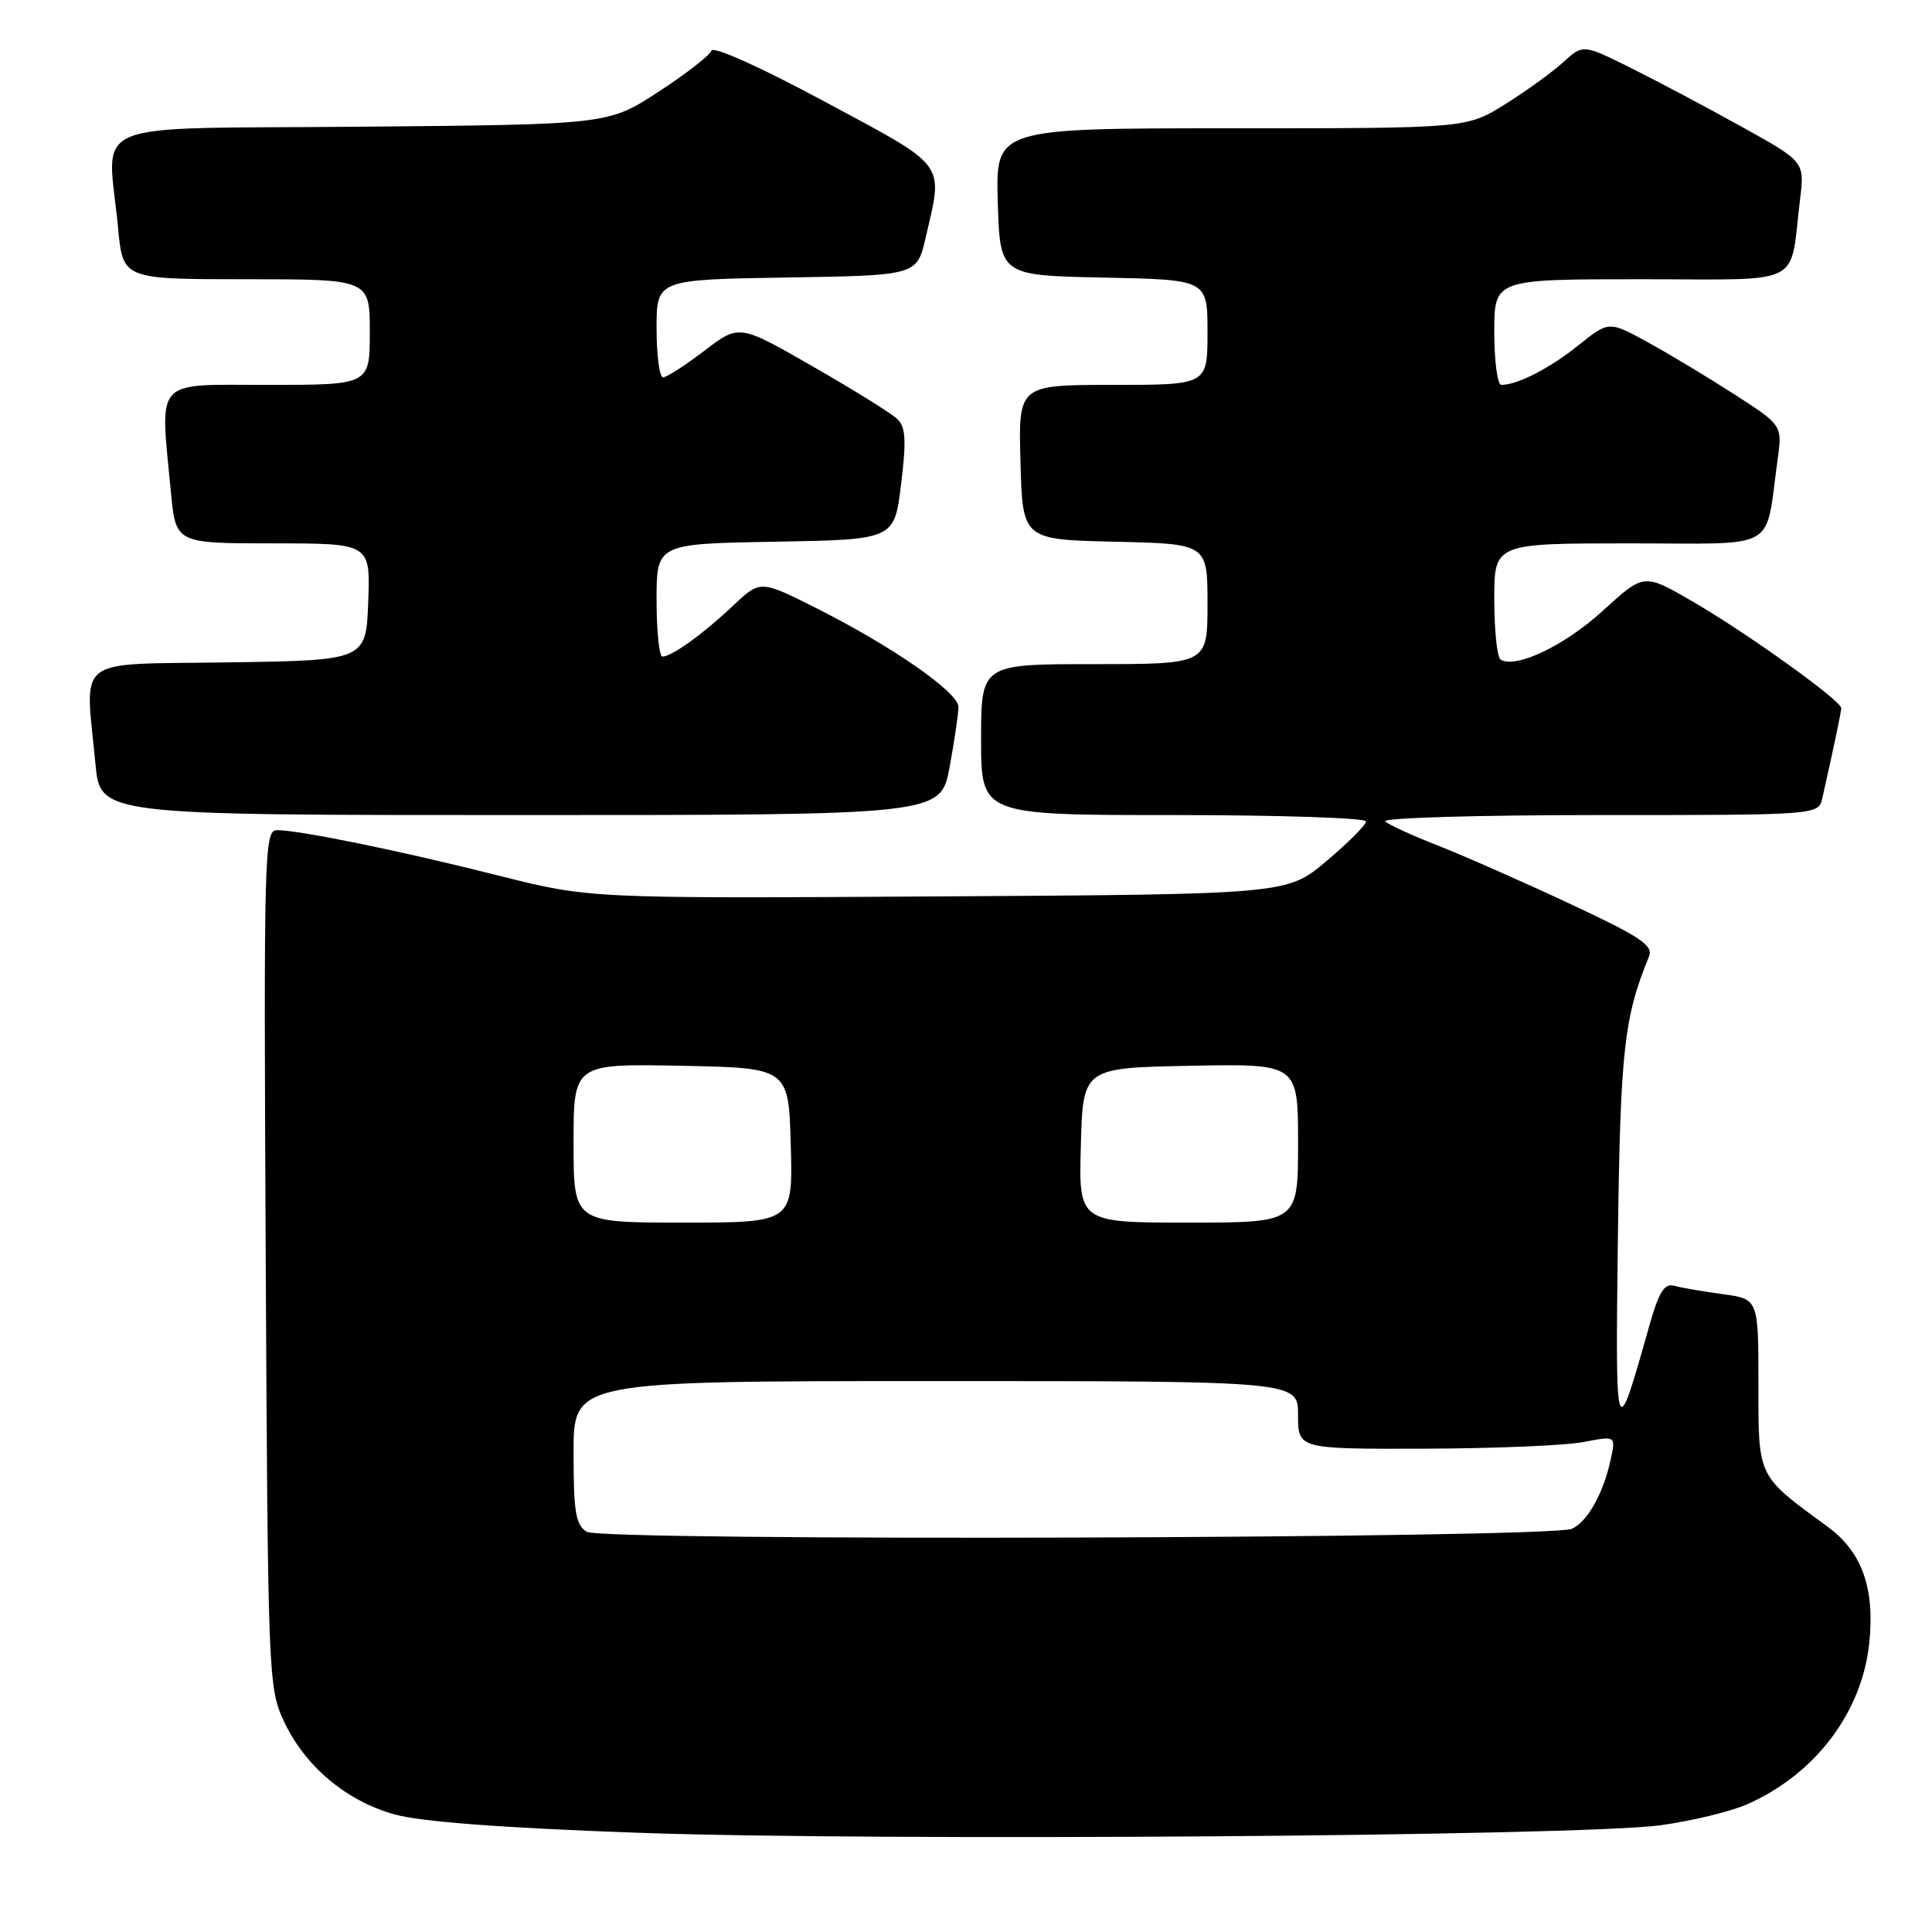 <?xml version="1.0" encoding="UTF-8" standalone="no"?>
<!DOCTYPE svg PUBLIC "-//W3C//DTD SVG 1.1//EN" "http://www.w3.org/Graphics/SVG/1.1/DTD/svg11.dtd" >
<svg xmlns="http://www.w3.org/2000/svg" xmlns:xlink="http://www.w3.org/1999/xlink" version="1.1" viewBox="0 0 256 256">
 <g >
 <path fill="currentColor"
d=" M 220.00 241.86 C 224.12 241.30 229.30 240.05 231.50 239.08 C 240.53 235.10 246.74 226.89 247.69 217.69 C 248.44 210.43 246.72 205.62 242.17 202.30 C 232.78 195.43 233.00 195.89 233.00 183.37 C 233.00 172.12 233.00 172.12 228.25 171.48 C 225.64 171.12 222.75 170.63 221.83 170.37 C 220.53 170.02 219.81 171.19 218.53 175.71 C 214.06 191.57 214.04 191.50 214.38 164.00 C 214.70 139.21 215.19 134.81 218.50 126.74 C 219.10 125.27 217.37 124.12 207.86 119.68 C 201.61 116.76 193.80 113.32 190.50 112.03 C 187.20 110.74 184.07 109.31 183.55 108.84 C 183.03 108.38 195.73 108.00 211.78 108.00 C 240.96 108.00 240.96 108.00 241.47 105.75 C 242.84 99.71 243.95 94.43 243.98 93.84 C 244.01 92.86 231.39 83.81 224.16 79.63 C 217.82 75.96 217.82 75.96 212.37 80.94 C 207.33 85.55 200.85 88.64 198.84 87.40 C 198.38 87.12 198.00 83.53 198.00 79.44 C 198.00 72.00 198.00 72.00 215.89 72.00 C 236.00 72.00 233.82 73.23 235.54 60.92 C 236.17 56.35 236.17 56.35 229.84 52.27 C 226.35 50.02 221.18 46.91 218.34 45.35 C 213.18 42.52 213.18 42.52 209.14 45.76 C 205.36 48.80 201.08 51.00 198.93 51.00 C 198.42 51.00 198.00 47.85 198.00 44.00 C 198.00 37.00 198.00 37.00 217.42 37.00 C 239.40 37.00 237.08 38.16 238.51 26.46 C 239.13 21.43 239.13 21.43 230.81 16.81 C 226.24 14.27 219.63 10.76 216.13 9.02 C 209.76 5.85 209.76 5.85 207.13 8.25 C 205.68 9.57 202.21 12.08 199.41 13.83 C 194.32 17.00 194.32 17.00 163.13 17.00 C 131.93 17.00 131.93 17.00 132.21 26.75 C 132.50 36.50 132.50 36.50 146.25 36.78 C 160.00 37.06 160.00 37.06 160.00 44.03 C 160.00 51.00 160.00 51.00 147.47 51.00 C 134.93 51.00 134.93 51.00 135.22 61.25 C 135.50 71.50 135.50 71.50 147.75 71.78 C 160.00 72.06 160.00 72.06 160.00 80.03 C 160.00 88.00 160.00 88.00 145.00 88.00 C 130.00 88.00 130.00 88.00 130.00 98.00 C 130.00 108.00 130.00 108.00 155.50 108.00 C 169.53 108.00 181.00 108.38 181.00 108.84 C 181.00 109.31 178.65 111.67 175.77 114.09 C 170.55 118.50 170.55 118.50 124.33 118.78 C 78.11 119.06 78.11 119.06 66.02 116.01 C 53.21 112.77 39.69 110.00 36.71 110.00 C 35.01 110.00 34.94 112.79 35.21 166.75 C 35.49 221.83 35.56 223.63 37.58 228.00 C 40.35 233.98 45.83 238.62 52.25 240.41 C 55.74 241.39 66.56 242.21 84.50 242.85 C 116.41 243.99 209.25 243.31 220.00 241.86 Z  M 125.83 101.63 C 126.47 98.13 127.00 94.55 127.00 93.67 C 127.00 91.74 118.20 85.63 108.12 80.56 C 100.74 76.85 100.74 76.85 97.12 80.27 C 93.19 83.99 89.01 87.00 87.78 87.00 C 87.35 87.00 87.00 83.64 87.00 79.53 C 87.00 72.05 87.00 72.05 102.75 71.78 C 118.50 71.50 118.50 71.50 119.40 64.18 C 120.11 58.34 120.01 56.59 118.90 55.52 C 118.13 54.78 113.10 51.65 107.72 48.57 C 97.94 42.95 97.94 42.95 93.33 46.48 C 90.79 48.41 88.33 50.00 87.86 50.00 C 87.39 50.00 87.00 47.09 87.00 43.52 C 87.00 37.05 87.00 37.05 104.24 36.77 C 121.49 36.50 121.49 36.50 122.65 31.50 C 125.00 21.38 125.66 22.27 109.32 13.49 C 100.73 8.87 94.48 6.06 94.26 6.72 C 94.06 7.33 90.90 9.79 87.24 12.17 C 80.60 16.50 80.60 16.50 47.80 16.79 C 10.54 17.12 14.26 15.56 15.65 30.25 C 16.29 37.00 16.29 37.00 32.64 37.00 C 49.00 37.00 49.00 37.00 49.00 44.00 C 49.00 51.00 49.00 51.00 35.50 51.00 C 20.22 51.00 21.20 49.91 22.65 65.25 C 23.29 72.00 23.29 72.00 36.19 72.00 C 49.08 72.00 49.08 72.00 48.79 79.75 C 48.50 87.50 48.50 87.50 30.25 87.77 C 9.50 88.08 11.28 86.72 12.65 101.25 C 13.29 108.00 13.29 108.00 68.97 108.00 C 124.65 108.00 124.65 108.00 125.83 101.63 Z  M 77.75 202.97 C 76.28 202.07 76.00 200.38 76.00 192.45 C 76.00 183.00 76.00 183.00 124.00 183.00 C 172.00 183.00 172.00 183.00 172.00 187.50 C 172.00 192.00 172.00 192.00 188.75 191.96 C 197.96 191.93 207.44 191.54 209.80 191.08 C 214.10 190.25 214.10 190.25 213.43 193.37 C 212.47 197.85 210.36 201.63 208.29 202.57 C 205.46 203.86 79.84 204.25 77.75 202.97 Z  M 76.00 151.47 C 76.00 140.95 76.00 140.95 90.25 141.22 C 104.50 141.50 104.50 141.50 104.78 151.75 C 105.07 162.00 105.07 162.00 90.53 162.00 C 76.00 162.00 76.00 162.00 76.00 151.47 Z  M 143.22 151.75 C 143.50 141.50 143.50 141.50 157.75 141.22 C 172.00 140.95 172.00 140.95 172.00 151.47 C 172.00 162.00 172.00 162.00 157.47 162.00 C 142.93 162.00 142.93 162.00 143.22 151.75 Z "/>
</g>
</svg>
